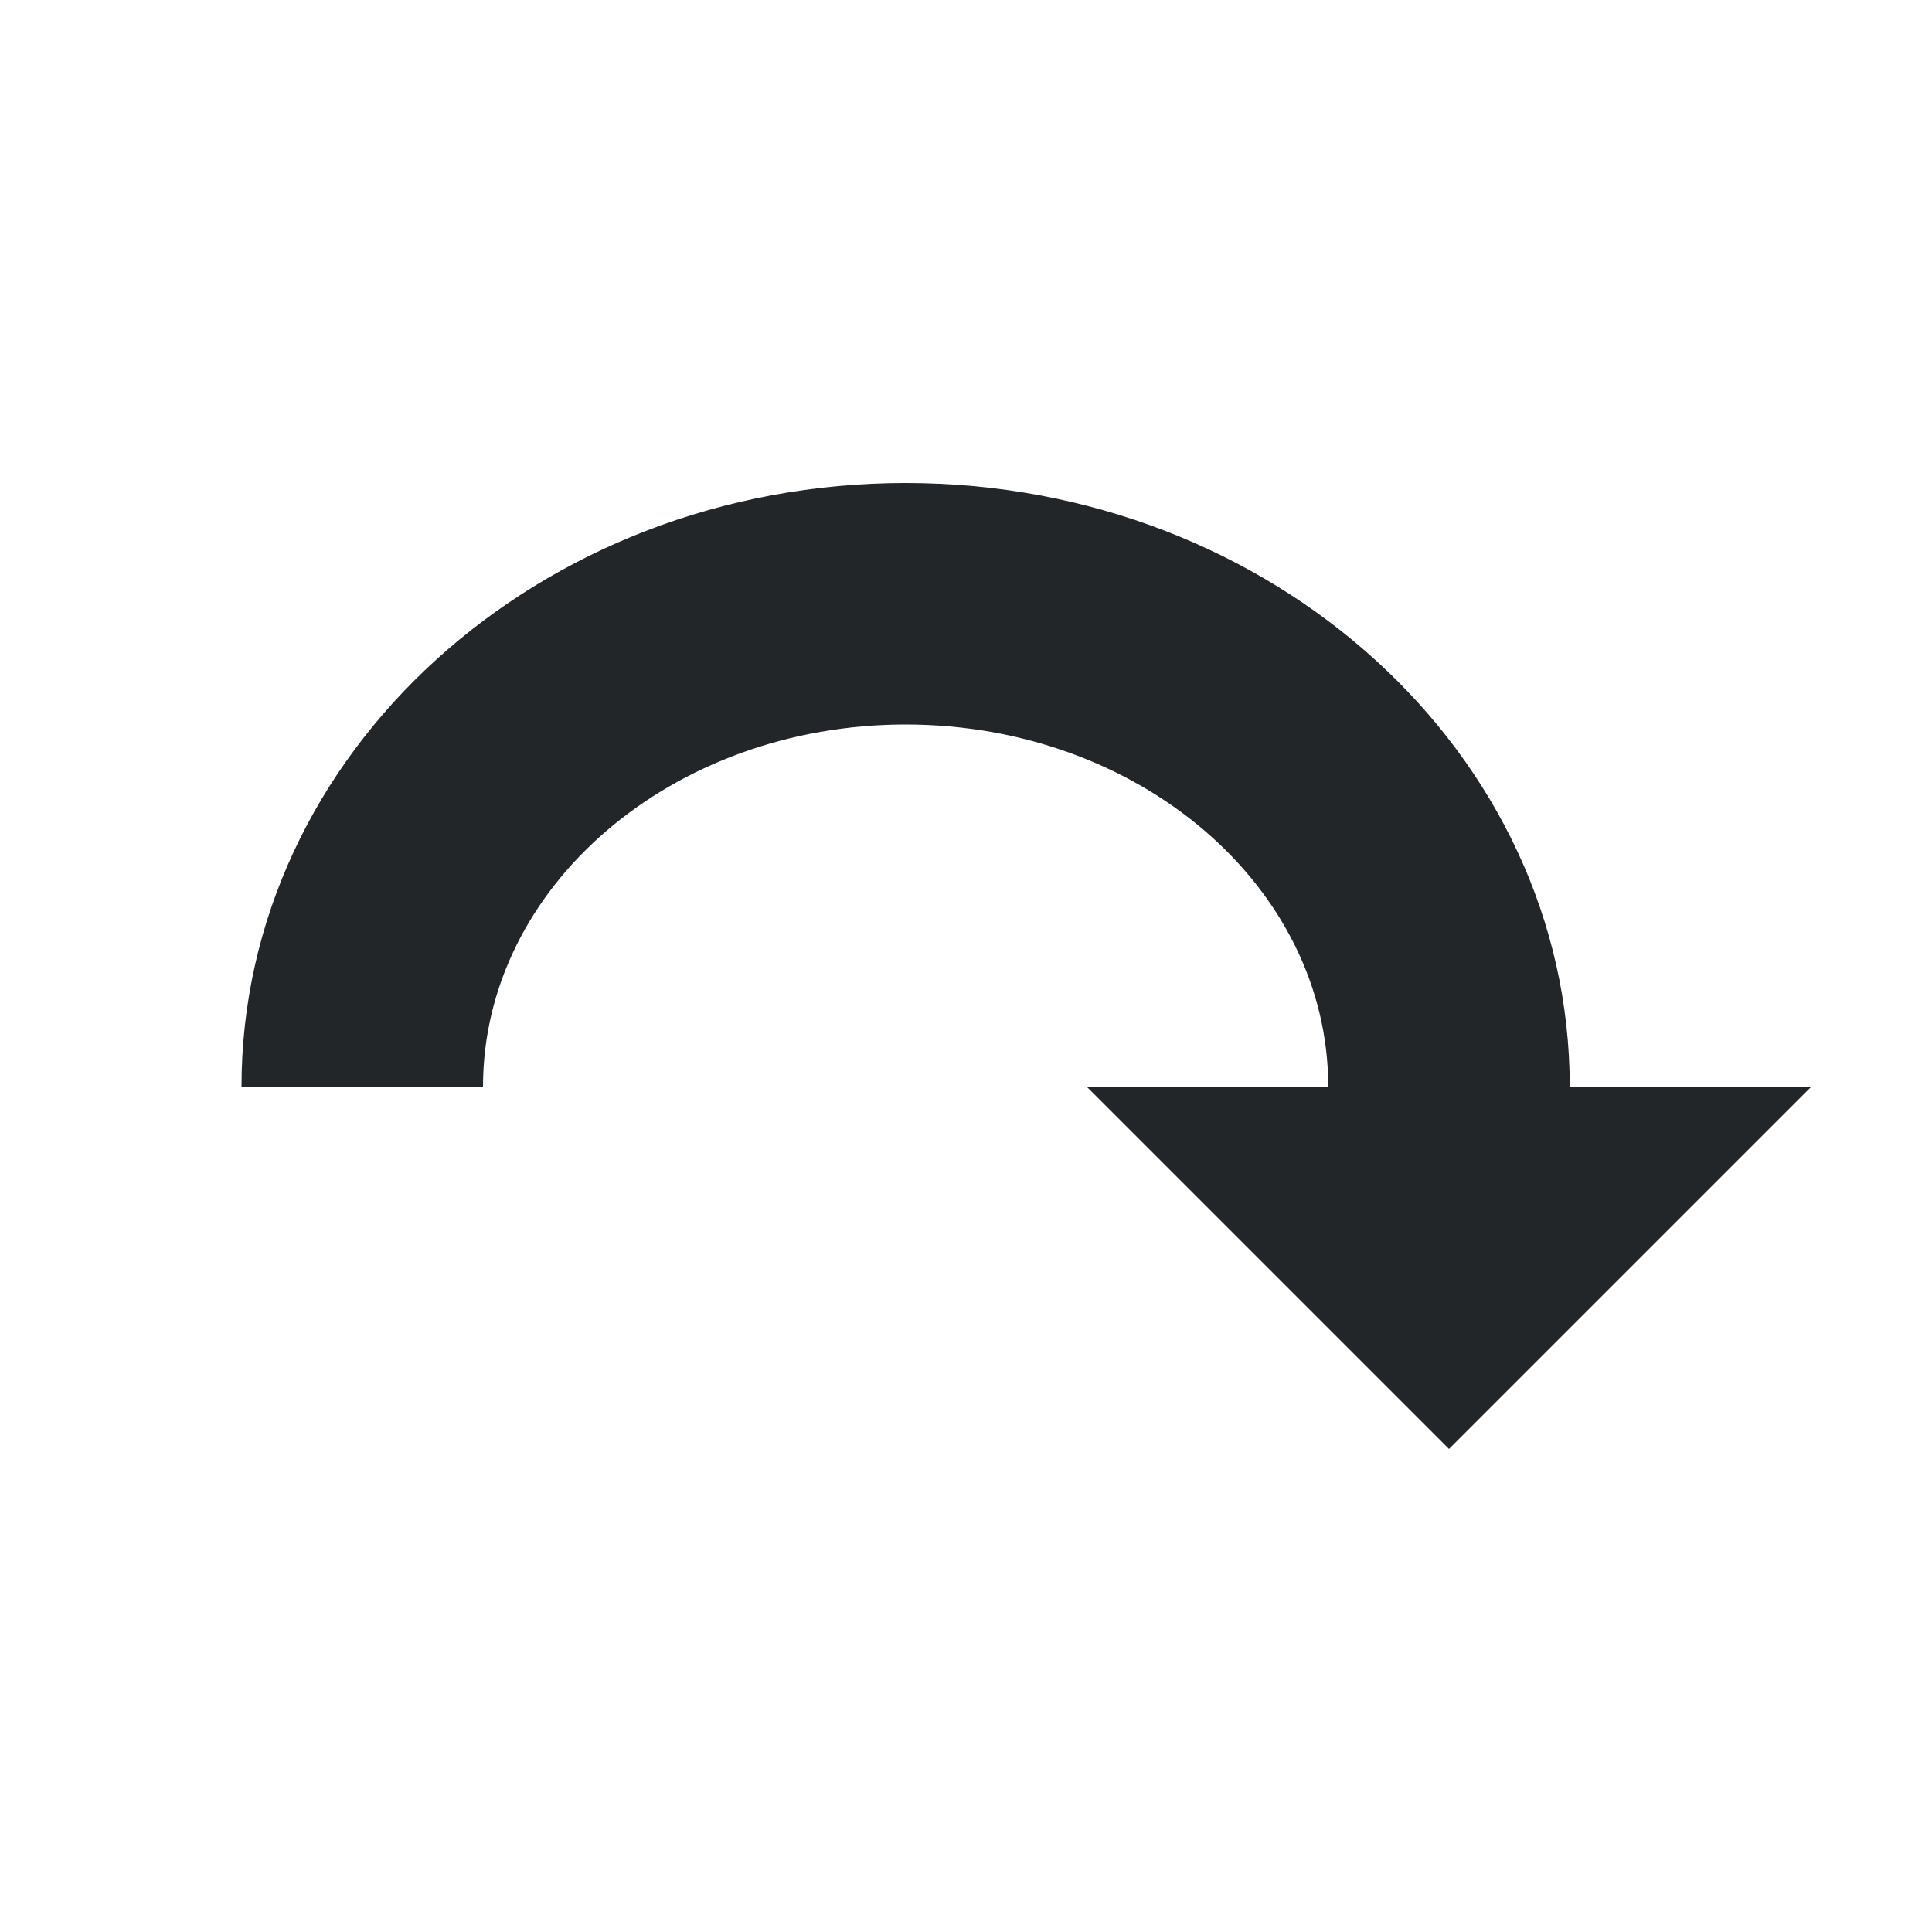 <svg viewBox="0 0 16 16" xmlns="http://www.w3.org/2000/svg"><path d="m7.5 4c-3.038 0-5.5 2.239-5.5 5h2c0-1.657 1.567-3 3.5-3s3.5 1.343 3.5 3h-2l3 3 3-3h-2c0-2.761-2.462-5-5.5-5z" fill="#232629"/></svg>